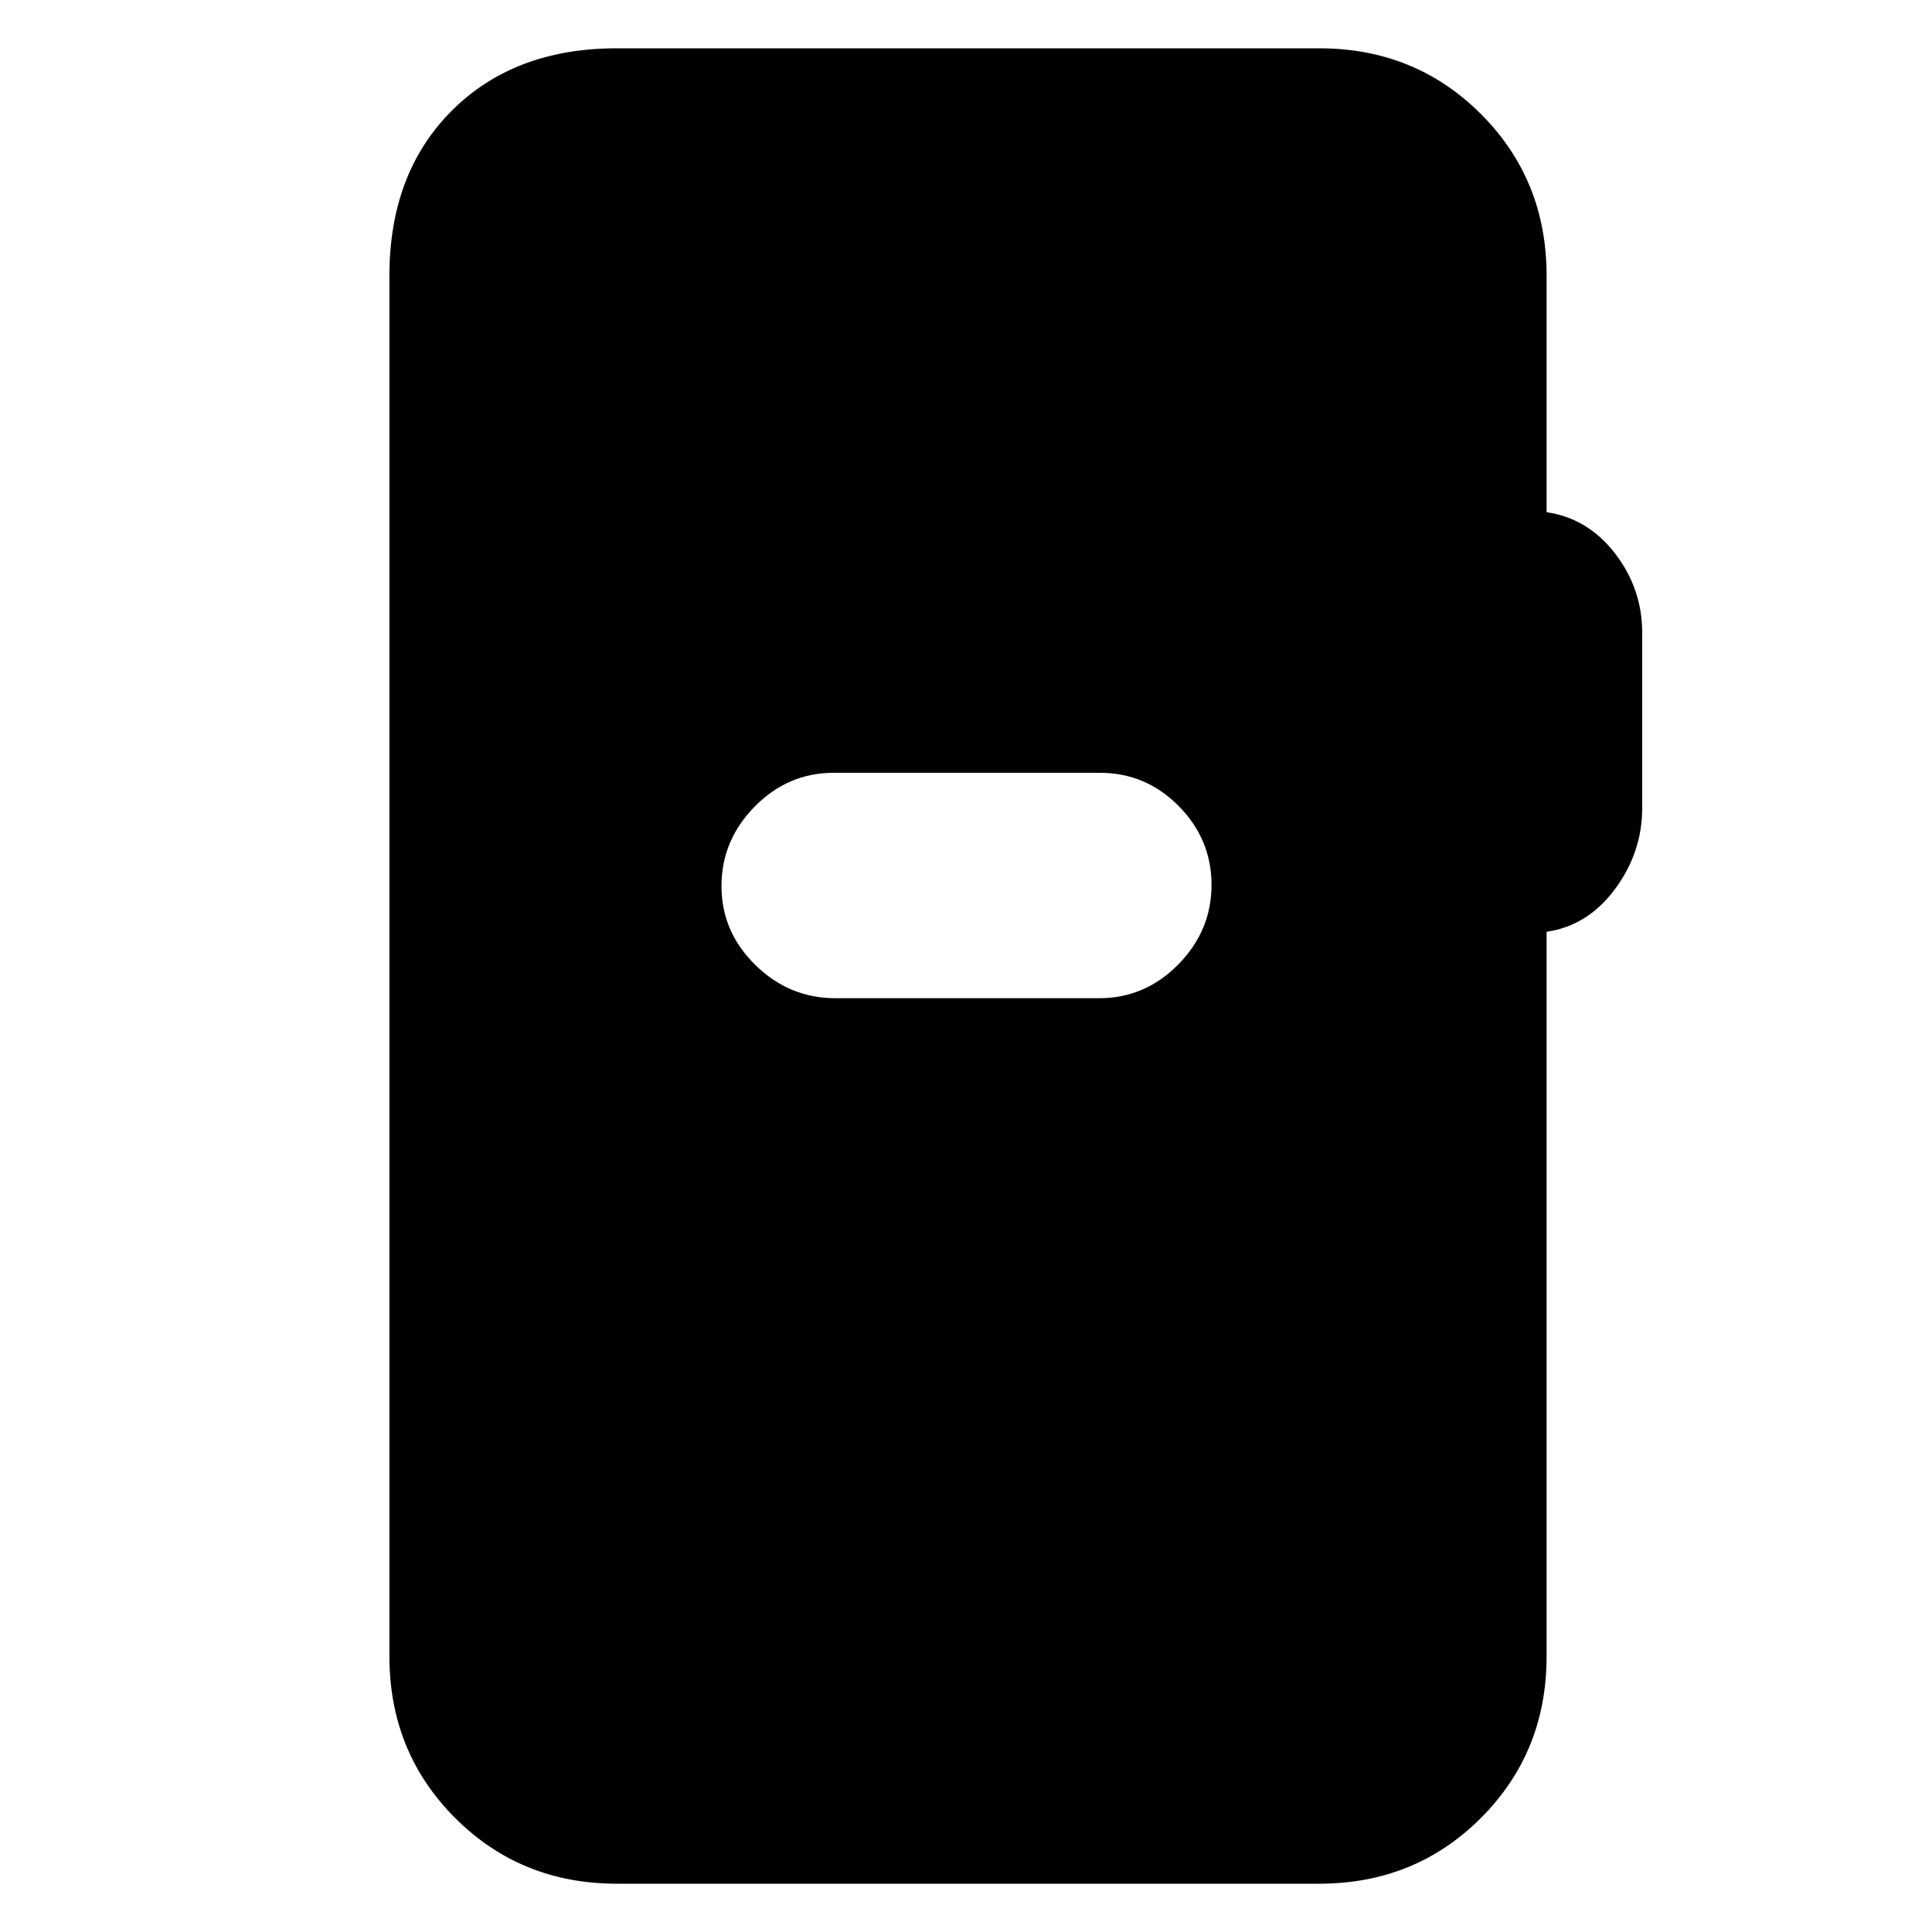 <svg xmlns="http://www.w3.org/2000/svg" height="20" viewBox="0 -960 960 960" width="20"><path d="M306.5-24q-47.7 0-80.35-32.65Q193.5-89.3 193.5-137v-686q0-51 31-82t82-31h349q47.7 0 80.35 32.65Q768.5-870.7 768.5-823v117.5q20.5 3 34 20.5t13.5 39.5v87q0 22-13.5 40.25t-34 21.25v360q0 47.7-32.65 80.35Q703.2-24 655.5-24h-349Zm108.46-440h131.26q22.78 0 39.28-16.79t16.5-39.5q0-22.71-16.34-39.21T546.54-576H414.28q-22.78 0-39.28 16.79t-16.5 39.5q0 22.71 16.84 39.21t39.62 16.5Z"/></svg>